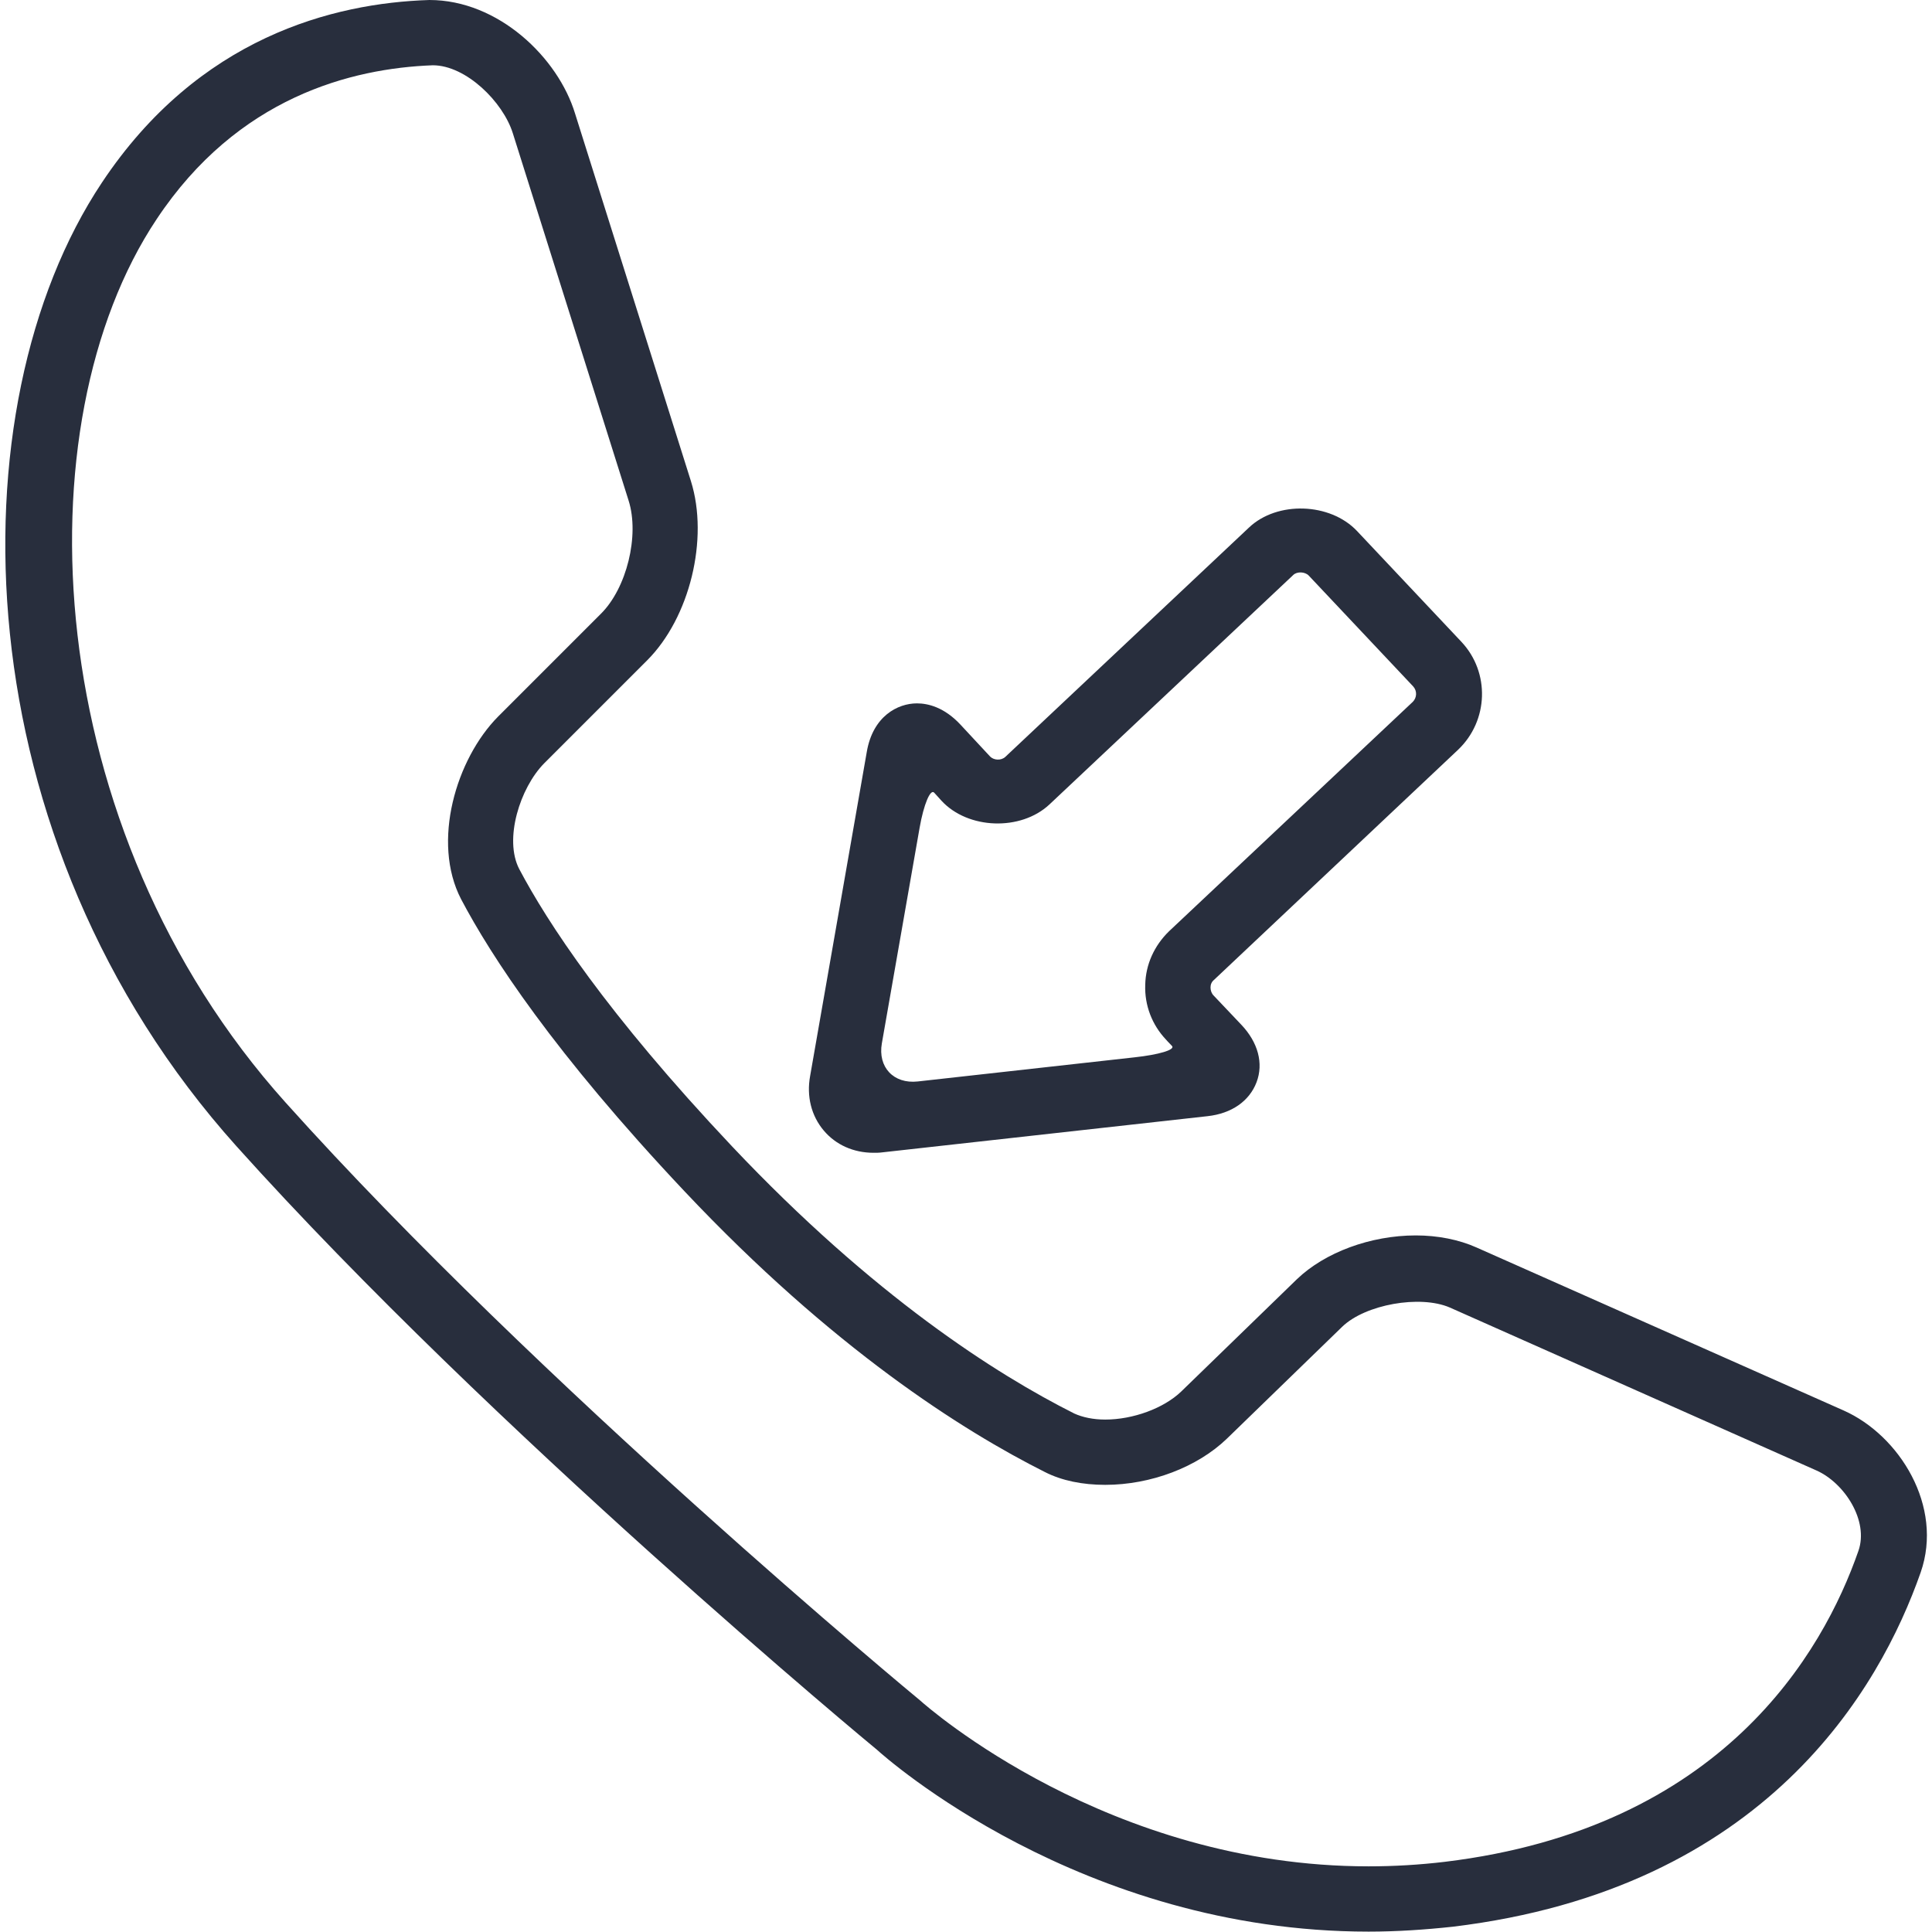 <?xml version="1.0" encoding="utf-8"?>
<!-- Generator: Adobe Illustrator 22.0.1, SVG Export Plug-In . SVG Version: 6.00 Build 0)  -->
<svg version="1.1" id="Capa_1" xmlns="http://www.w3.org/2000/svg" xmlns:xlink="http://www.w3.org/1999/xlink" x="0px" y="0px"
	 viewBox="0 0 512 512" style="enable-background:new 0 0 512 512;" xml:space="preserve">
<style type="text/css">
	.st0{fill:#282E3D;}
</style>
<g>
	<g>
		<path class="st0" d="M27,48.4c-39.6,59.5-37.3,174.1,35.7,255.4c67.7,75.4,168.8,159.2,169.7,159.9c2.2,2,54,48.2,130.3,48.2
			c7.4,0,14.9-0.5,22.3-1.3c82.9-10,113.2-63.1,124-93.9c6.1-17.5-5.6-36.3-20.4-42.9l-97.3-43.2c-4.7-2.1-10.3-3.2-16.1-3.2
			c-12,0-24.1,4.5-31.5,11.6L313,368.8c-4.6,4.4-12.7,7.4-20.1,7.4c-3.2,0-6-0.6-8.2-1.6c-20.7-10.4-53.2-31.1-90.7-70.8
			c-33.3-35.3-49-59.5-56.4-73.5c-4.1-7.9,0.2-21.5,6.6-28l27.3-27.3c11.3-11.3,16.4-32.2,11.6-47.5l-30.7-97.4
			C147.9,15.3,132.1,0,113.8,0C88.3,0.8,52.6,9.9,27,48.4z M114.7,17.3c8.8,0,18.6,9.7,21.2,18l30.7,97.4c2.9,9.2-0.5,23.2-7.4,30
			L132,189.9c-11.1,11.2-17.7,33.2-9.8,48.4c7.9,15,24.6,40.7,59.2,77.4c39.2,41.6,73.6,63.4,95.5,74.4c4.5,2.3,10,3.4,16,3.4
			c12.1,0,24.4-4.7,32.2-12.2l30.6-29.7c6.1-5.9,20.6-8.5,28.5-5.1l97.2,43.2c7.4,3.3,13.9,13.3,11.1,21.3
			c-9.4,27-36.1,73.5-109.6,82.4c-6.7,0.8-13.5,1.2-20.2,1.2c-68.9,0-116.8-42.1-118.9-44c-1-0.8-101-83.6-168.1-158.4
			C10.4,219.5,5.3,112.4,41.5,58.1C63,25.7,93.2,18.1,114.7,17.3z"/>
		<path class="st0" d="M386.4,198.7c8.1-7.7,8.5-20.5,0.9-28.6l-27.7-29.4c-7.1-7.5-21.1-8-28.6-0.9l-64.6,60.8c-1.1,1-3,0.9-4-0.1
			l-7.9-8.5c-4.3-4.6-8.6-5.6-11.5-5.6c-5.1,0-11.7,3.4-13.3,12.9l-15,85.8c-1,5.4,0.3,10.6,3.6,14.5c3.2,3.8,7.9,5.9,13.2,5.9
			c0.7,0,1.5,0,2.2-0.1l86.3-9.6c6.4-0.7,11.1-4,13-9c1.9-5,0.4-10.6-4.1-15.3l-7.3-7.7c-0.5-0.5-0.8-1.3-0.8-2.1
			c0-0.8,0.3-1.5,0.9-2L386.4,198.7z M303.5,261c-0.2,5.4,1.8,10.6,5.5,14.5c0,0,0.7,0.8,1.6,1.7c0.9,1-3.5,2.3-9.9,3l-57.5,6.4
			c-6.4,0.7-10.6-3.8-9.5-10.1l10-57.1c1.1-6.3,2.9-10.5,3.9-9.3l1.9,2.1c7,7.6,21,8.1,28.6,1l64.6-60.8c1-1,3.1-0.9,4.1,0.1
			l27.7,29.4c1.1,1.2,1,3-0.1,4.1l-64.6,60.8C305.9,250.6,303.6,255.6,303.5,261z"/>
	</g>
</g>
</svg>

